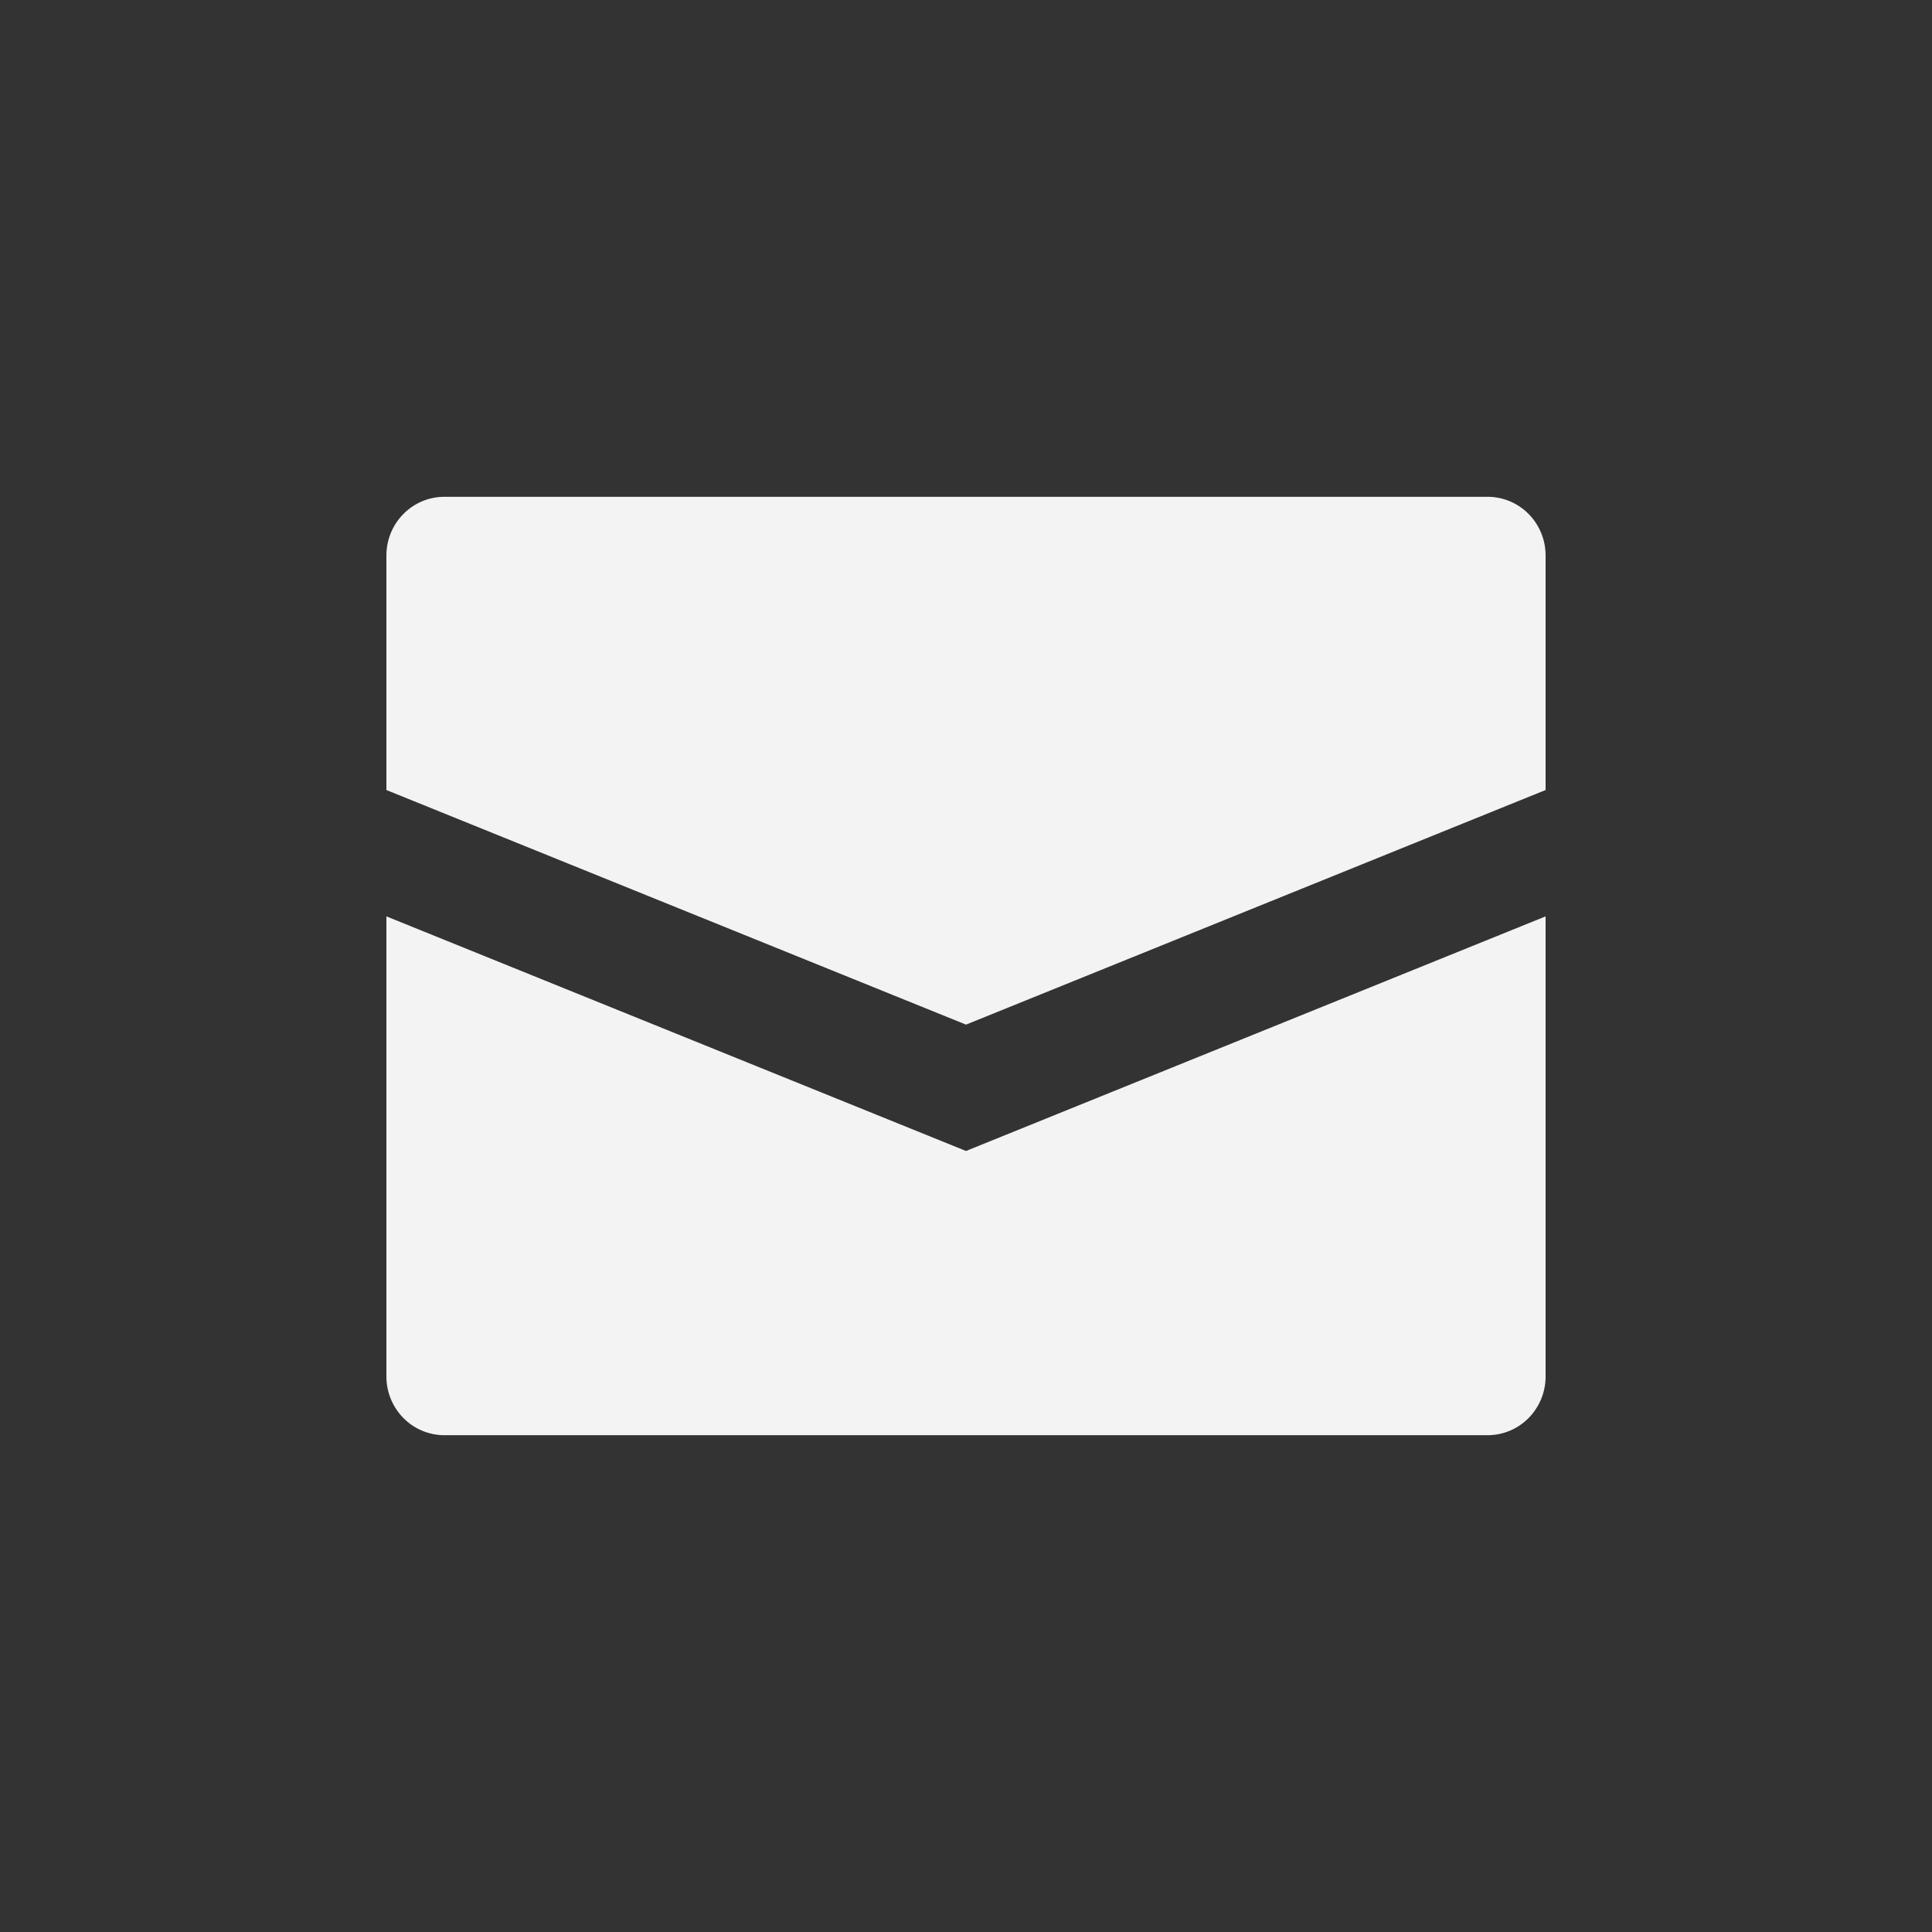 <svg width="35" height="35" viewBox="0 0 35 35" fill="none" xmlns="http://www.w3.org/2000/svg">
<rect x="0" y="0" width="35" height="35" fill="#333333" stroke="none"/>
<path d="M28 10.062V14.312L17.5 18.562L7 14.312V10.062C7 9.781 7.111 9.51 7.308 9.311C7.504 9.112 7.772 9 8.05 9H26.95C27.229 9 27.495 9.112 27.692 9.311C27.889 9.51 28 9.781 28 10.062ZM7 16.601V24.938C7 25.219 7.111 25.489 7.308 25.689C7.504 25.888 7.772 26 8.05 26H26.95C27.229 26 27.495 25.888 27.692 25.689C27.889 25.489 28 25.219 28 24.938V16.601L17.5 20.851L7 16.601Z" fill="#F3F3F4"/>
</svg>
